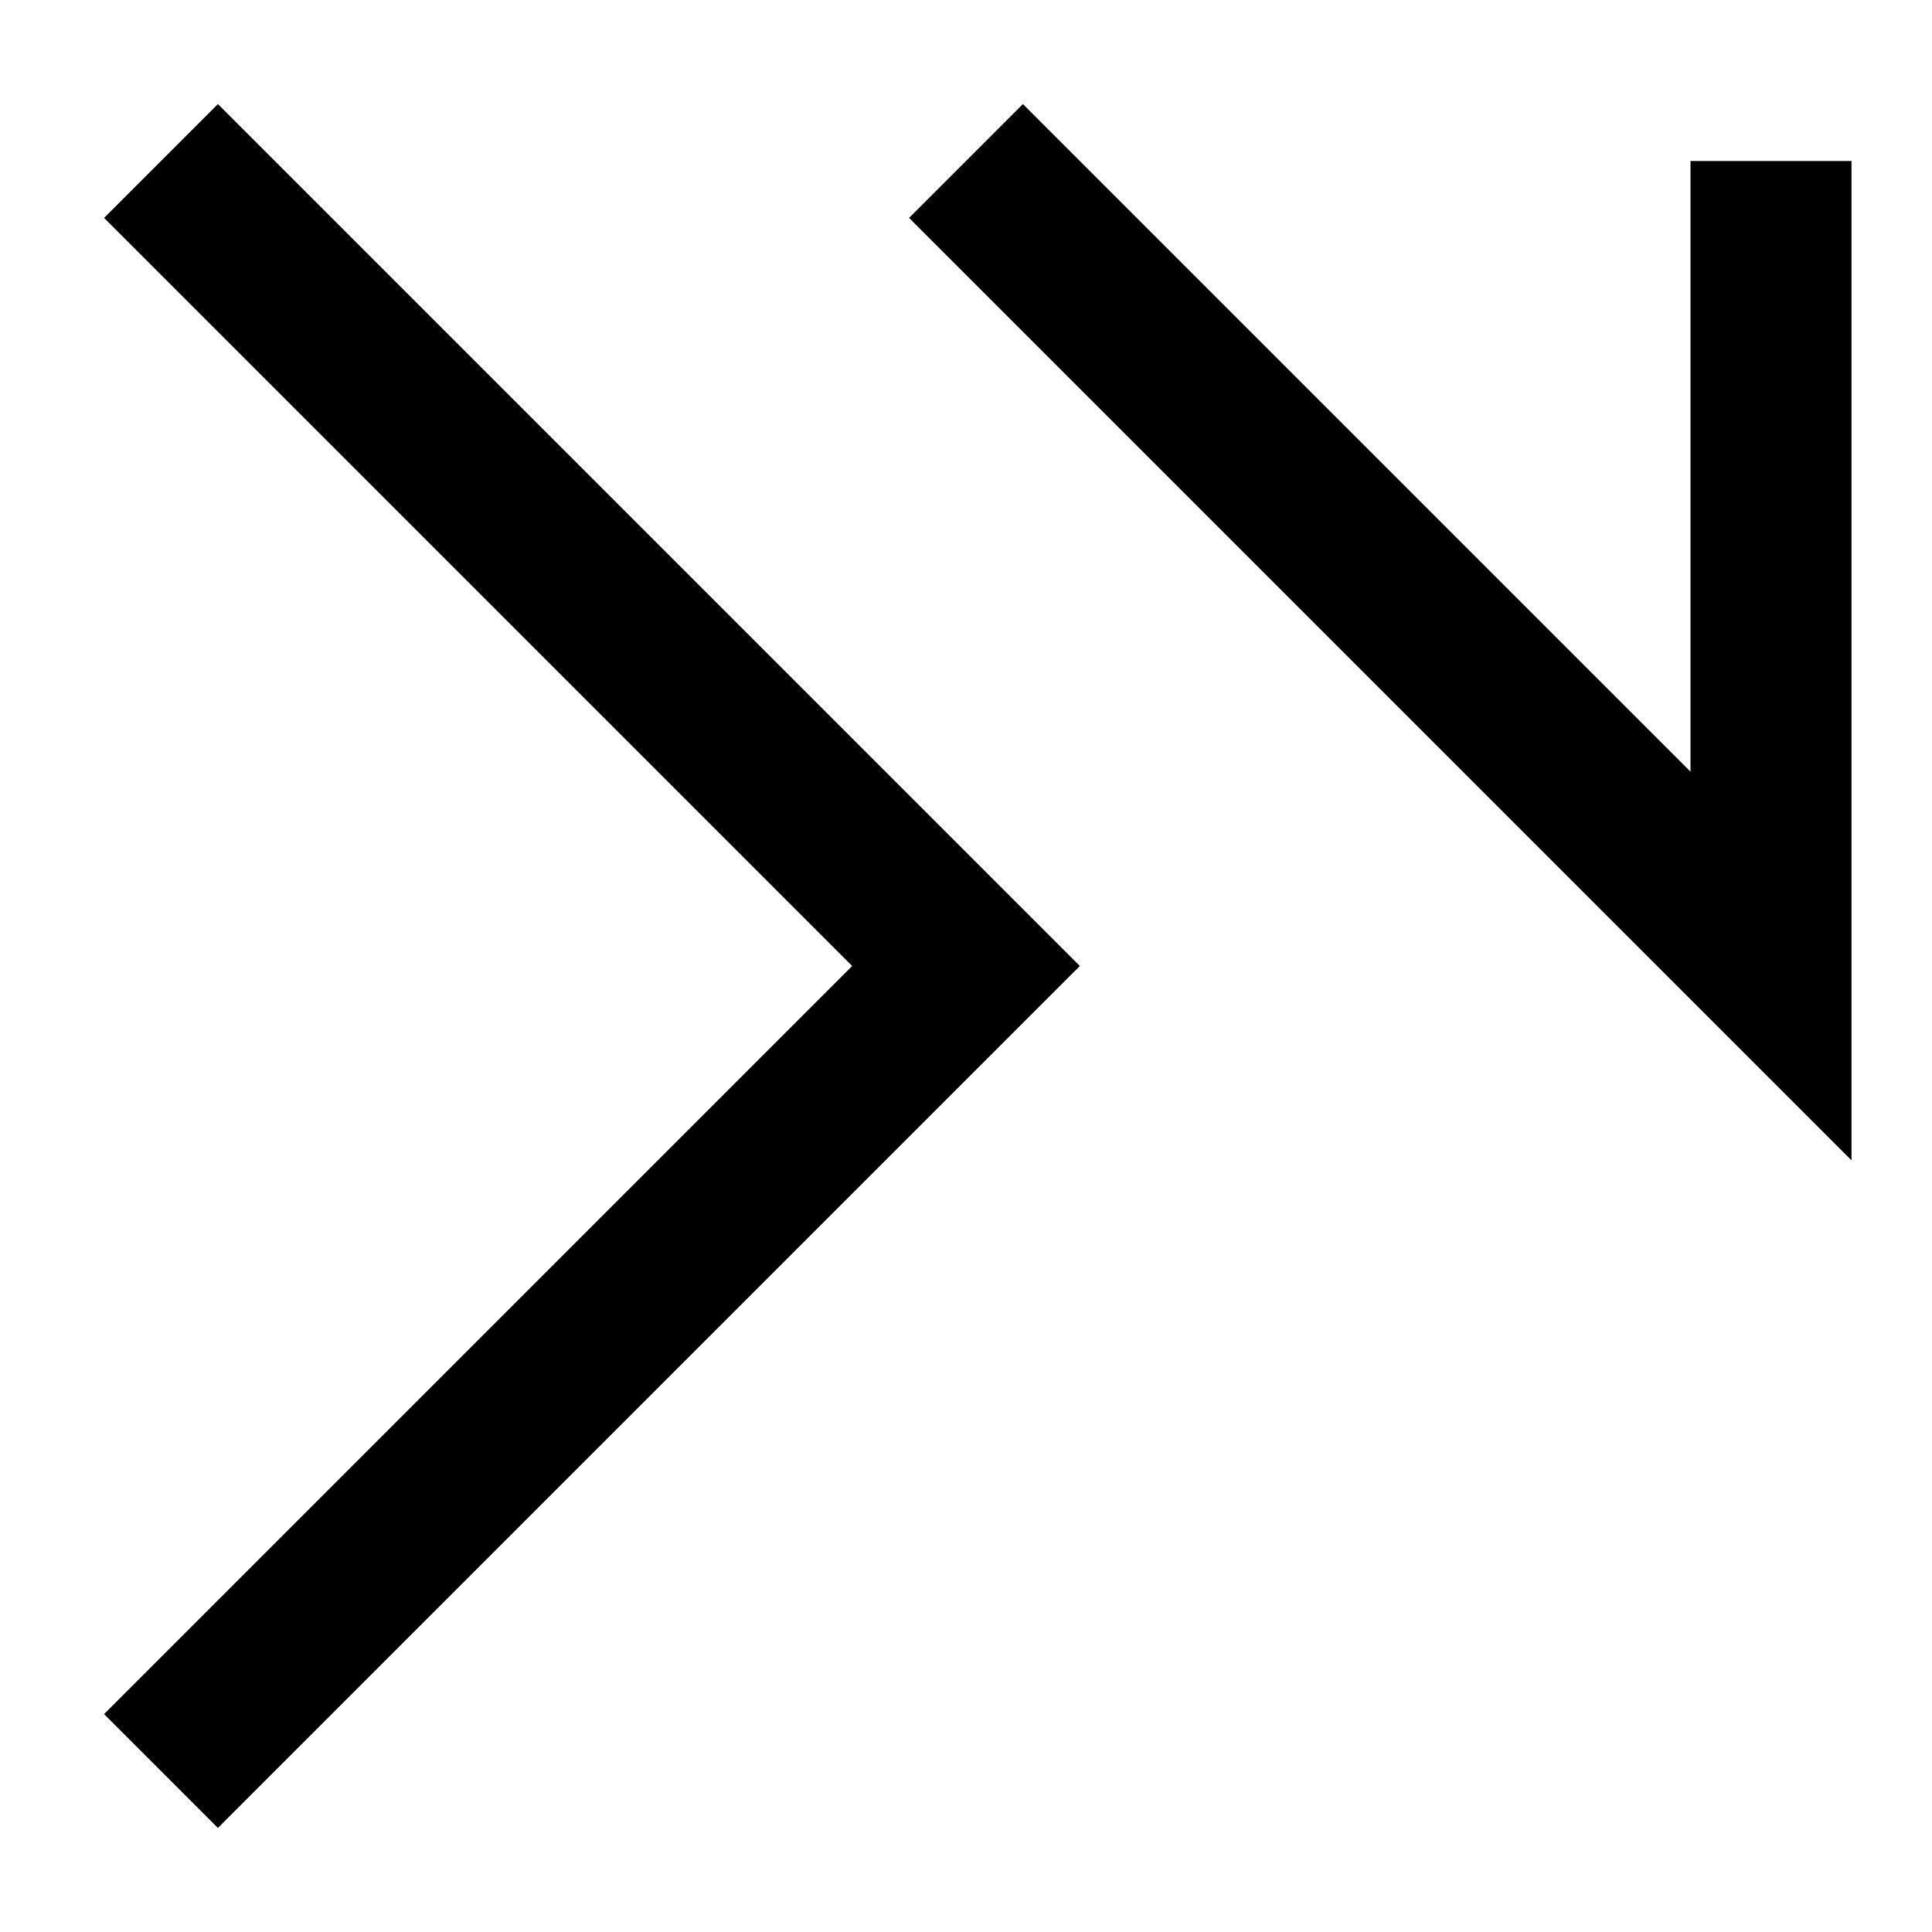 <svg viewport="120 120" width="120" height="120" xmlns="http://www.w3.org/2000/svg"><path d="M10 10 L60 60 L10 110" style="fill:none;stroke:black;stroke-width:10" /><path d="M60 10 L110 60 L110 10" style="fill:none;stroke:black;stroke-width:10" /></svg>